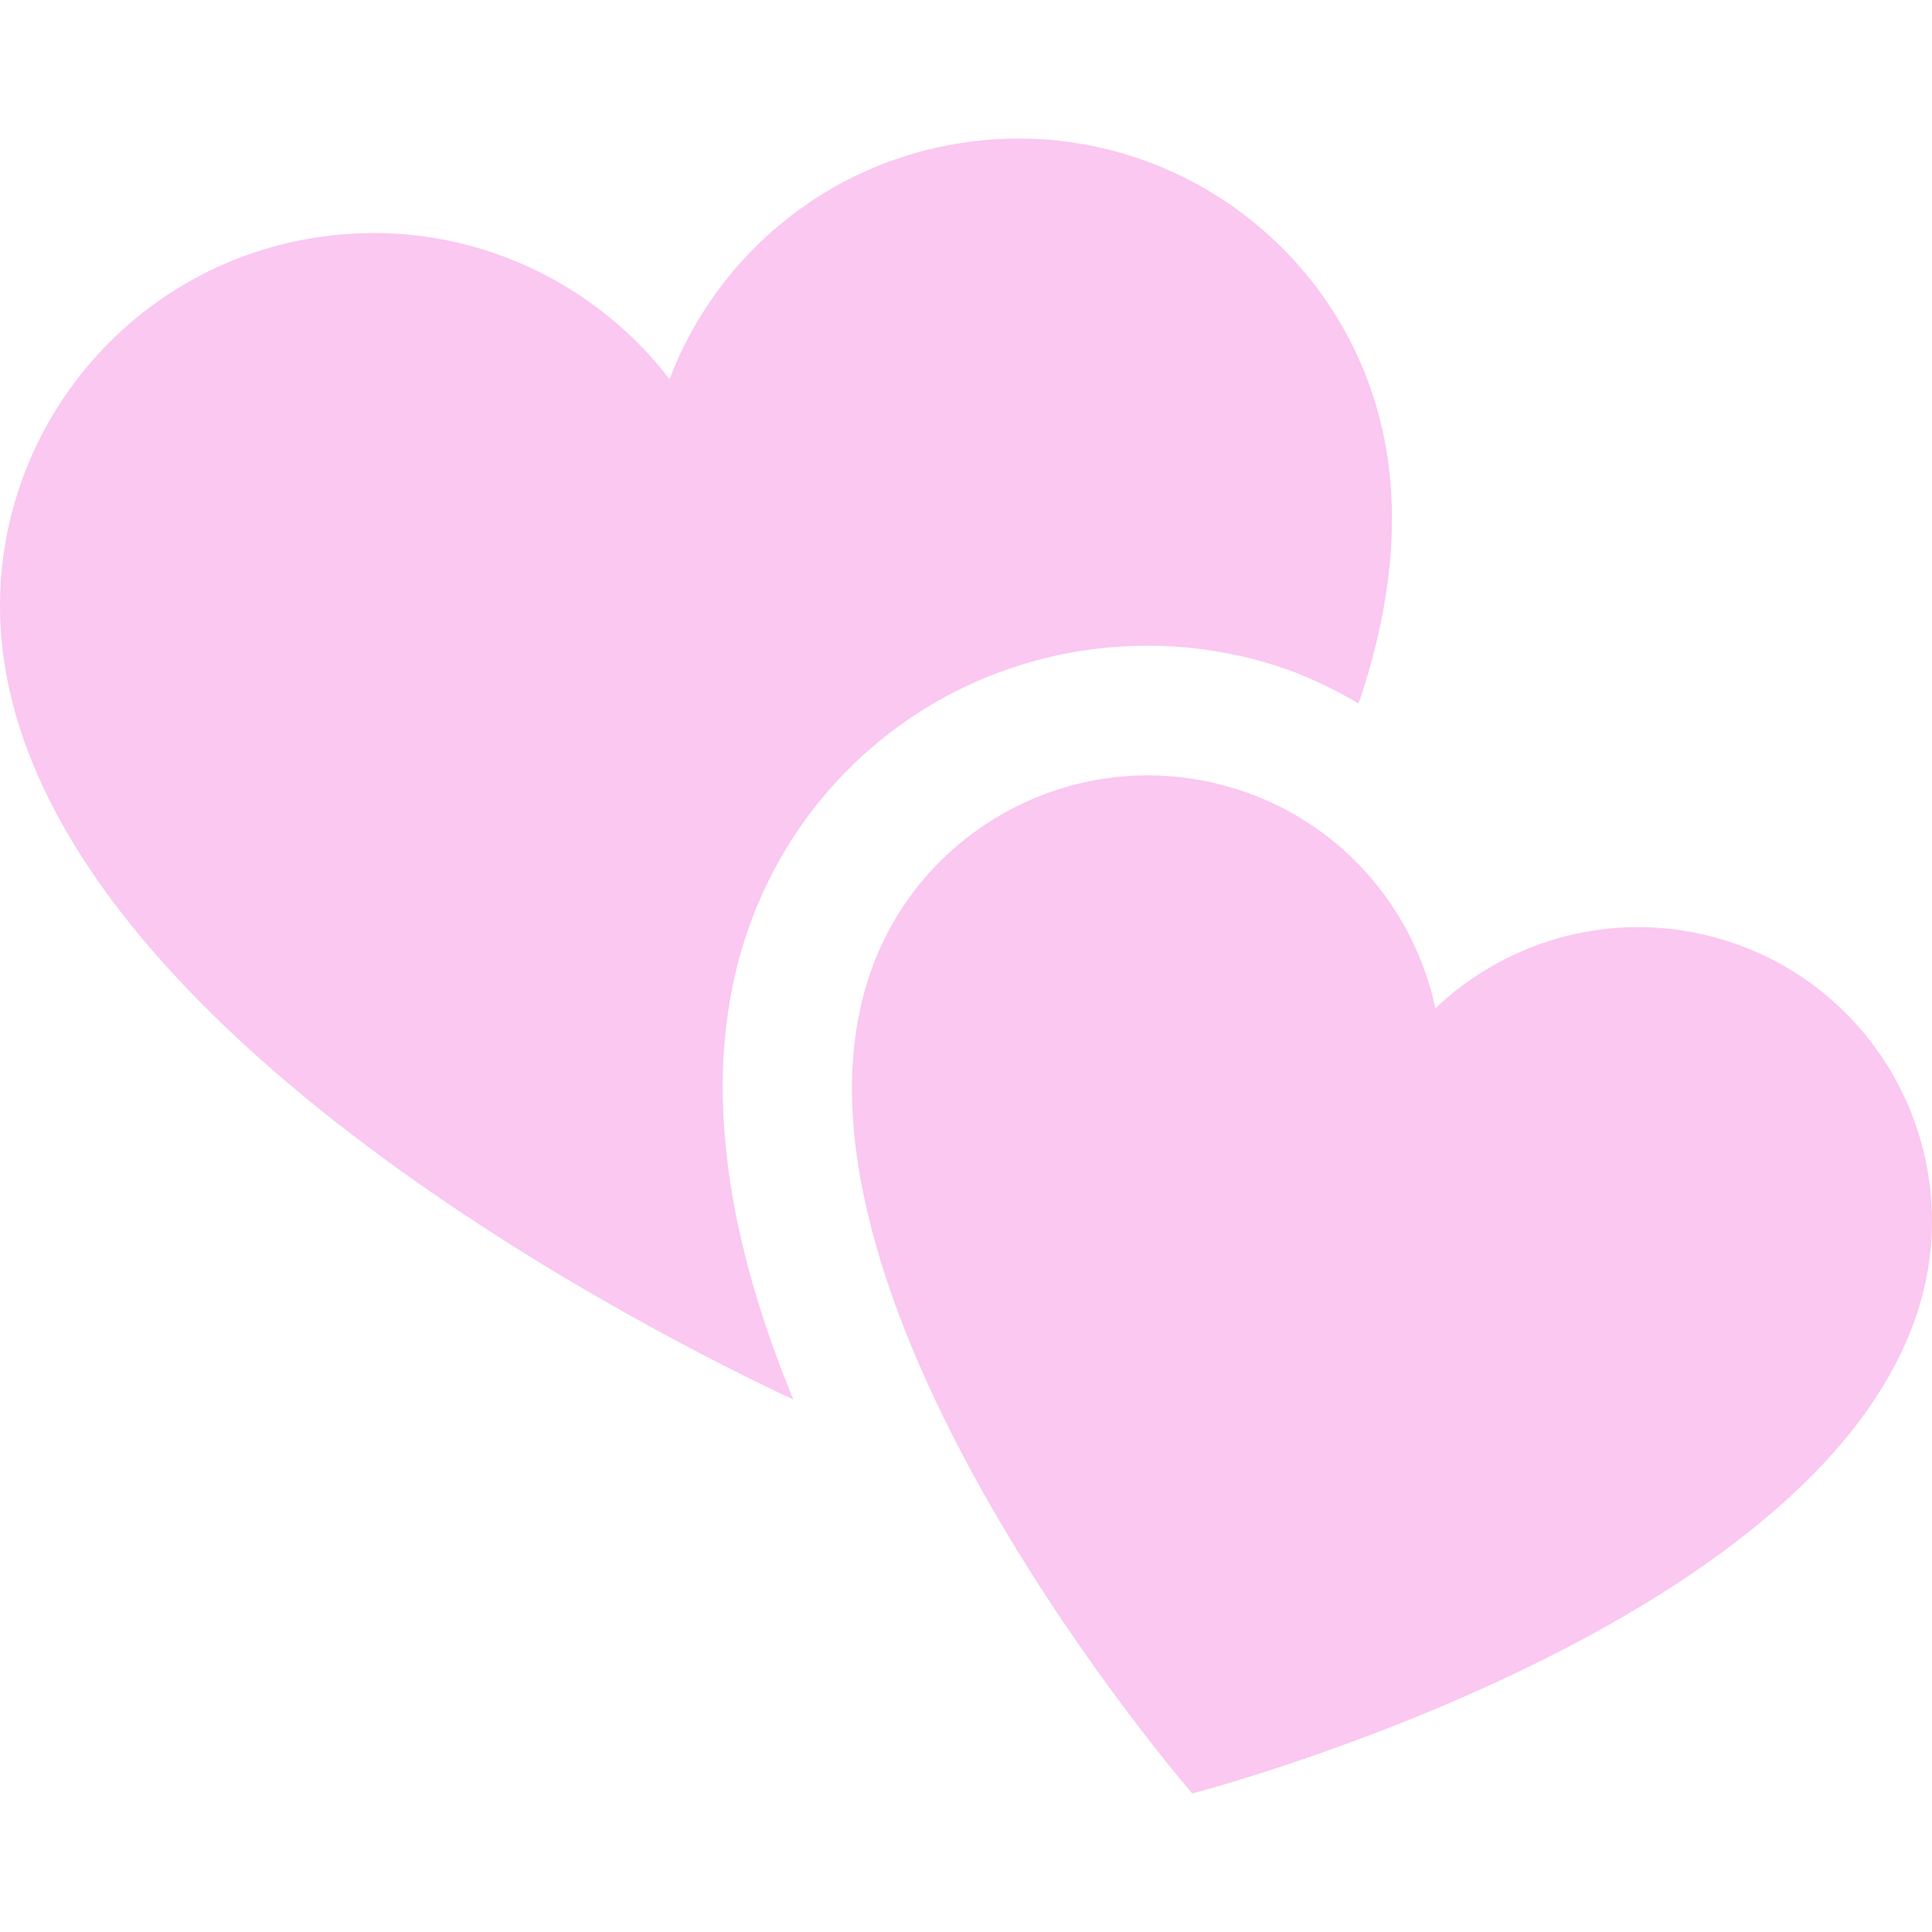 <?xml version="1.0"?>
<svg xmlns="http://www.w3.org/2000/svg" xmlns:xlink="http://www.w3.org/1999/xlink" version="1.1" id="Capa_1" x="0px" y="0px" viewBox="0 0 490.191 490.191" style="enable-background:new 0 0 490.191 490.191;" xml:space="preserve" width="512px" height="512px" class="hovered-paths"><g><g id="XMLID_333_">
	<path id="XMLID_335_" d="M291.213,163.837c10.775,0,21.486,1.63,31.824,4.833c7.709,2.384,14.836,5.869,21.678,9.811   c7.127-20.987,10.309-42.102,7.355-62.308c-7.582-51.769-55.704-87.592-107.453-80.003c-35.167,5.154-62.928,29.022-74.745,60.011   c-20.248-26.292-53.696-41.203-88.858-36.047C29.231,67.703-6.58,115.818,1.016,167.584   c13.938,95.299,165.948,171.465,200.279,187.522c-15.545-37.655-24.086-78.808-12.688-115.587   C202.625,194.248,243.86,163.837,291.213,163.837z" data-original="#000000" class="active-path" data-old_color="#000000" fill="#FAC8F1"/>
	<path id="XMLID_334_" d="M437.664,238.581c-7.336-2.272-14.752-3.355-22.041-3.355c-19.285,0-37.705,7.554-51.434,20.609   c-5.457-25.549-24.147-47.49-50.865-55.75c-7.355-2.28-14.789-3.365-22.111-3.365c-31.826,0-61.287,20.537-71.197,52.53   C194.711,330.923,302.5,455.036,302.5,455.036s158.912-41.083,184.332-123.157C499.022,292.54,476.989,250.76,437.664,238.581z" data-original="#000000" class="active-path" data-old_color="#000000" fill="#FAC8F1"/>
</g></g> </svg>
